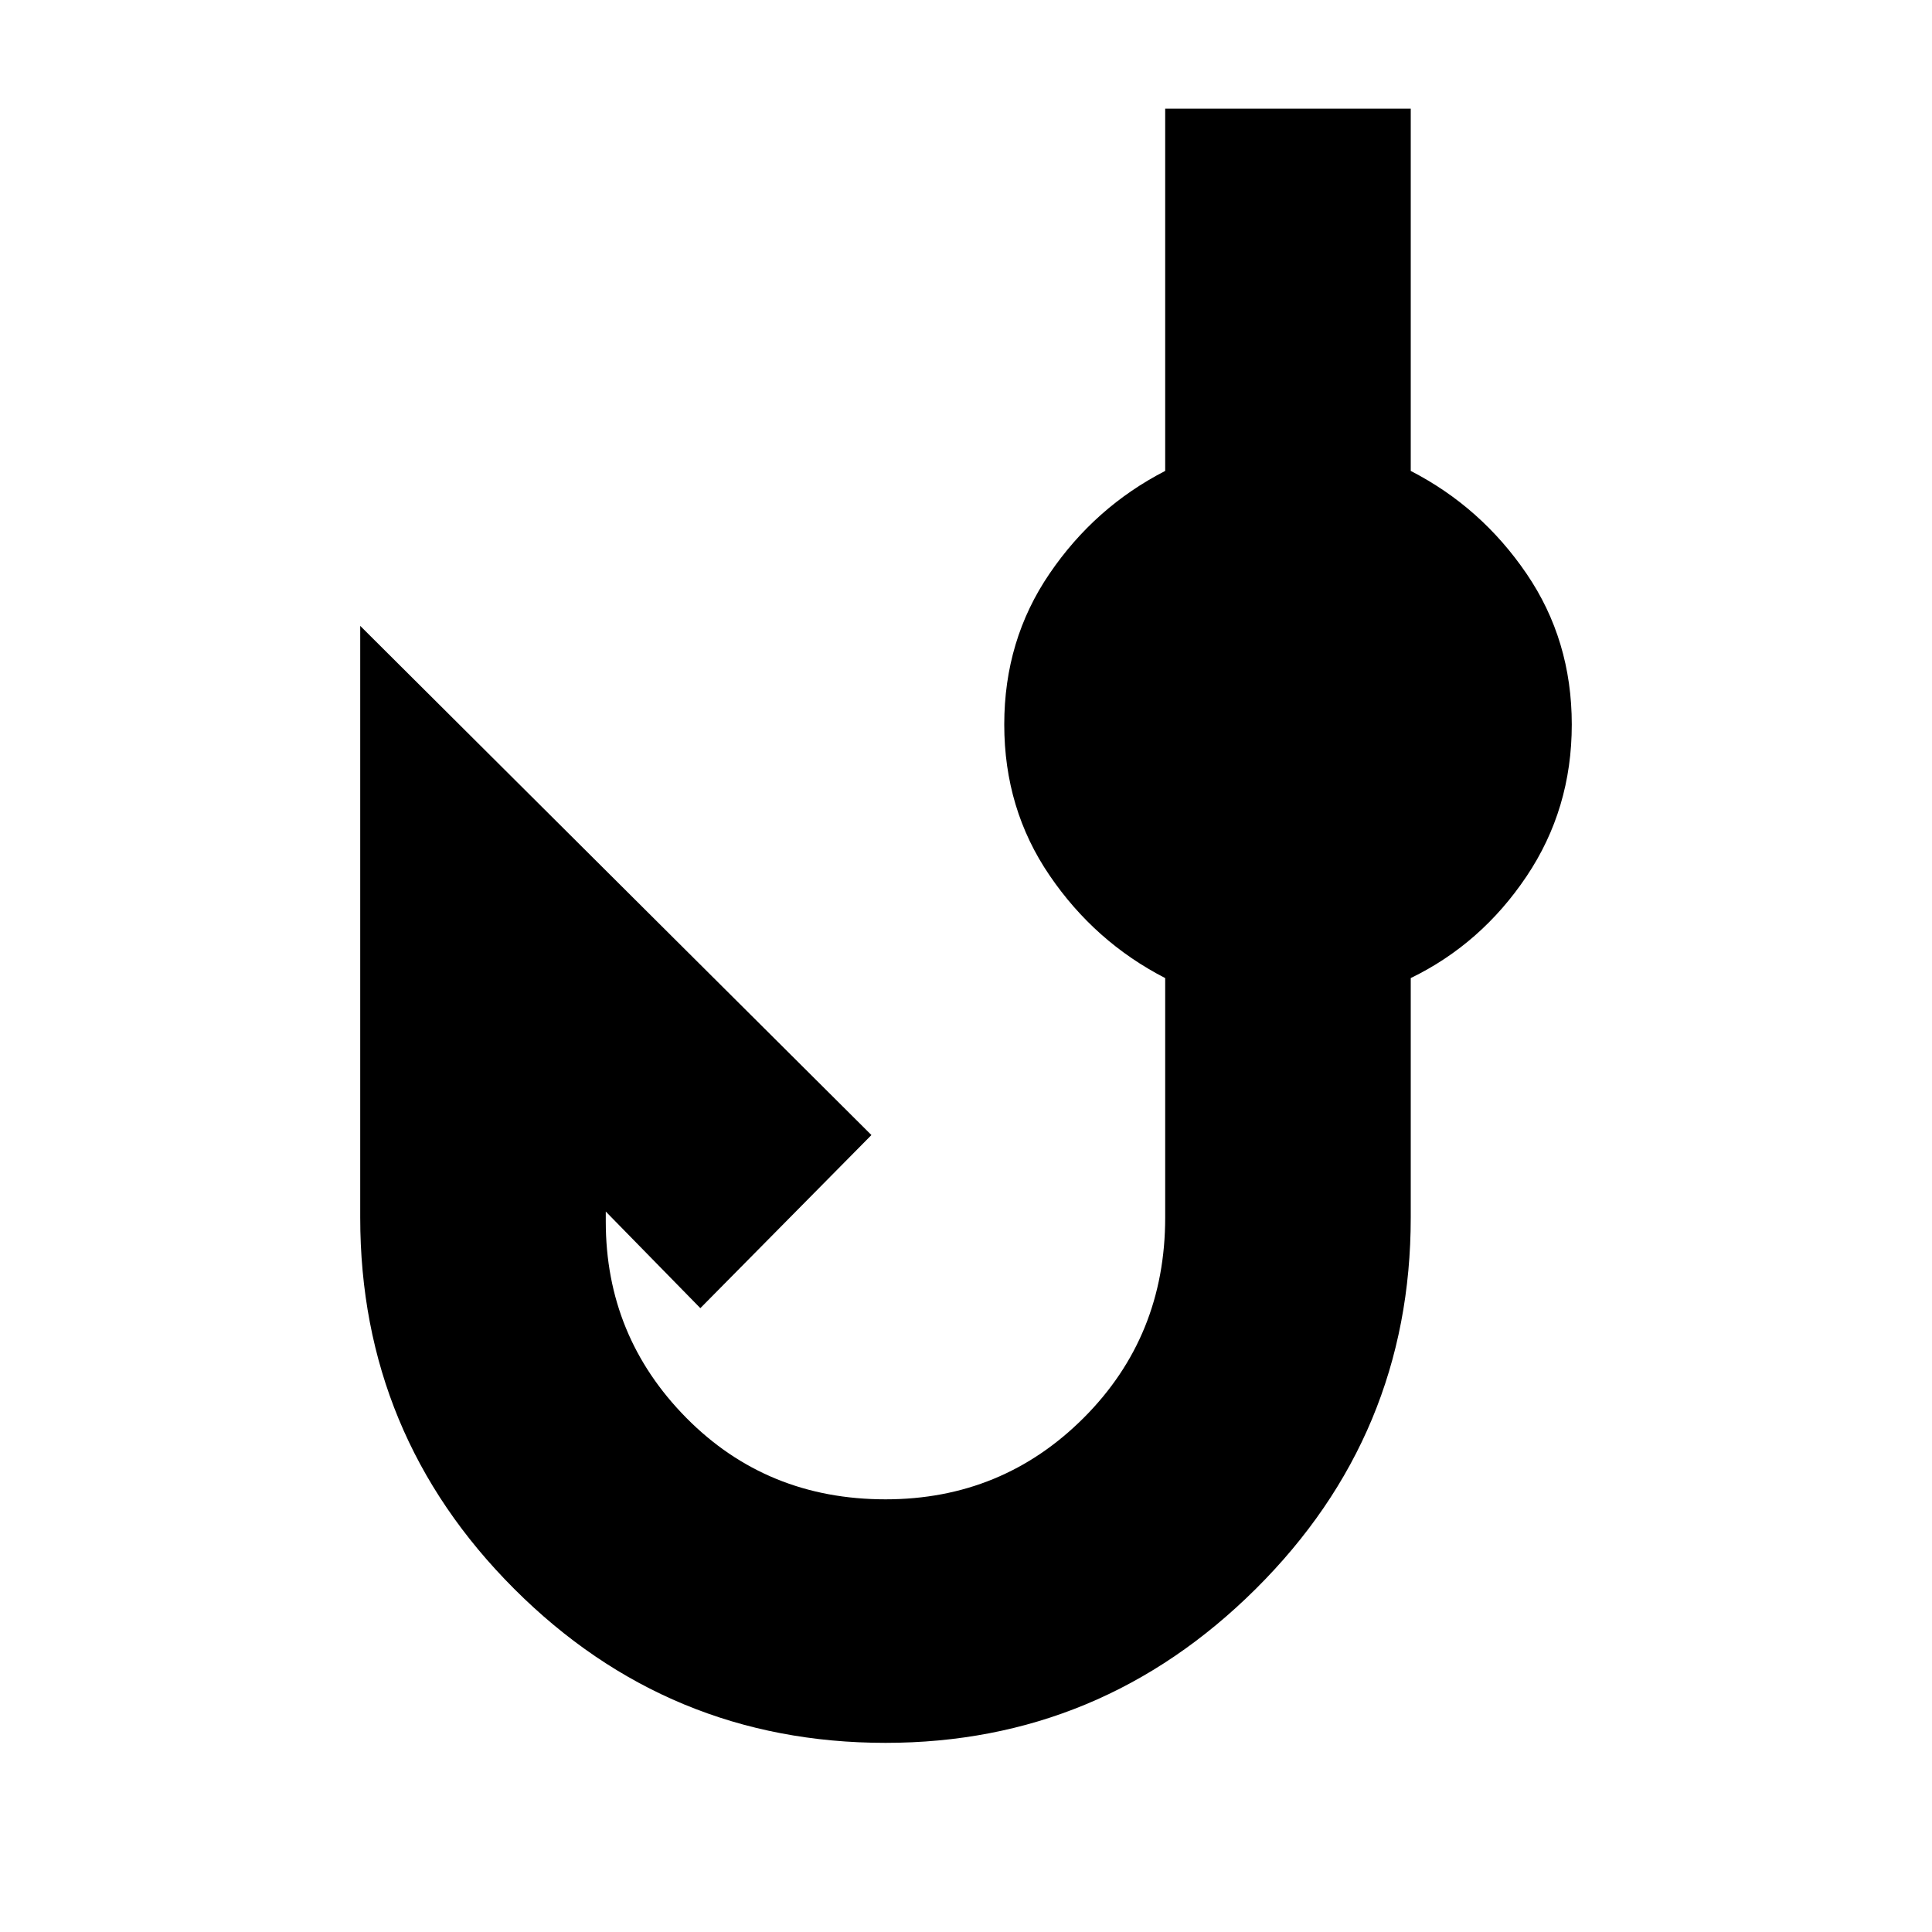 <svg xmlns="http://www.w3.org/2000/svg" height="20" width="20"><path d="M9.167 18.042q-2.25 0-3.844-1.594-1.594-1.594-1.594-3.844V6.479l5.292 5.271-1.771 1.792-.979-1v.104q0 1.187.833 2.031.834.844 2.063.844 1.208 0 2.052-.844.843-.844.843-2.073v-2.479q-.729-.375-1.197-1.063-.469-.687-.469-1.562t.469-1.562q.468-.688 1.197-1.063v-3.75h2.542v3.75q.729.375 1.198 1.063.469.687.469 1.562t-.469 1.573q-.469.698-1.198 1.052v2.479q0 2.25-1.604 3.844-1.604 1.594-3.833 1.594Z"/></svg>